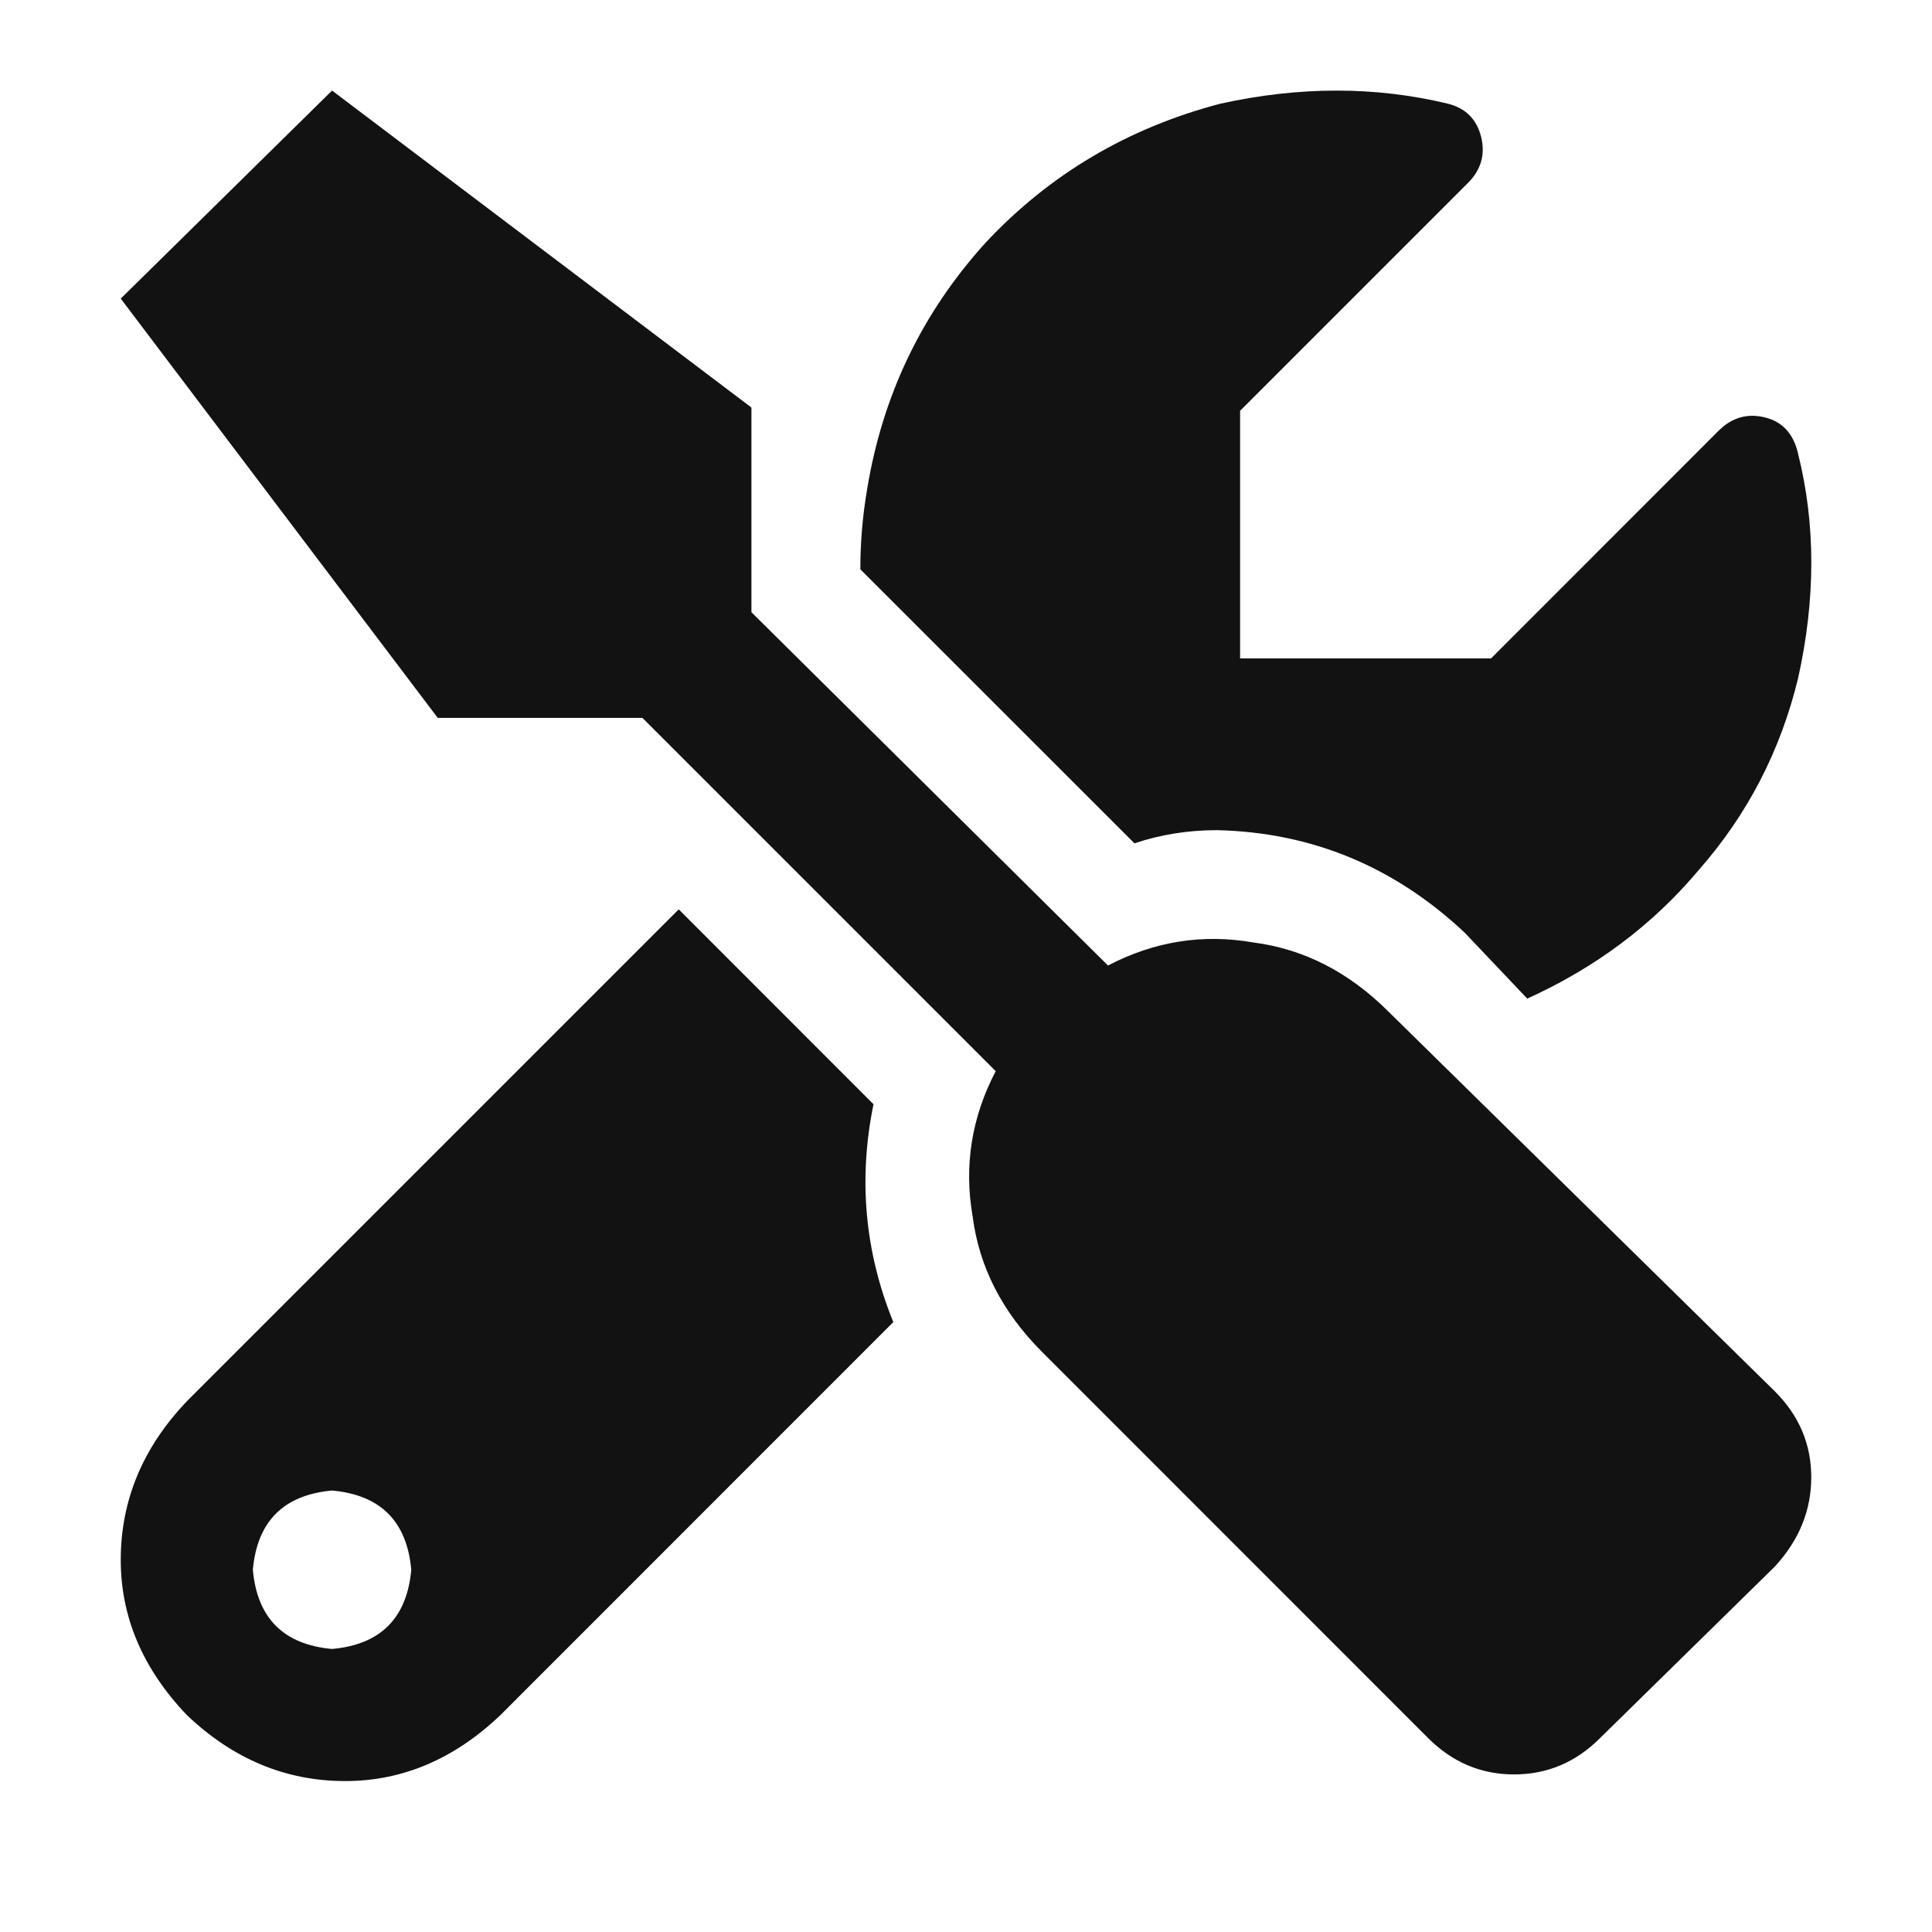 <svg width="16" height="16" viewBox="0 0 16 16" fill="none" xmlns="http://www.w3.org/2000/svg">
<path d="M10.078 6.875C9.841 6.875 9.613 6.911 9.395 6.984L7.125 4.715C7.125 4.496 7.143 4.277 7.18 4.059C7.307 3.275 7.635 2.591 8.164 2.008C8.693 1.443 9.34 1.06 10.105 0.859C10.762 0.714 11.391 0.714 11.992 0.859C12.138 0.896 12.229 0.987 12.266 1.133C12.302 1.279 12.266 1.406 12.156 1.516L10.27 3.402V5.453H12.348L14.234 3.566C14.344 3.457 14.471 3.421 14.617 3.457C14.763 3.493 14.854 3.594 14.891 3.758C15.037 4.341 15.037 4.961 14.891 5.617C14.745 6.219 14.471 6.747 14.07 7.203C13.688 7.659 13.213 8.014 12.648 8.27L12.129 7.723C11.546 7.176 10.862 6.893 10.078 6.875ZM11.5 8.379L14.699 11.523C14.9 11.724 15 11.961 15 12.234C15 12.508 14.9 12.754 14.699 12.973L13.25 14.395C13.05 14.595 12.812 14.695 12.539 14.695C12.266 14.695 12.029 14.595 11.828 14.395L8.629 11.195C8.301 10.867 8.109 10.493 8.055 10.074C7.982 9.655 8.046 9.254 8.246 8.871L5.32 5.945H3.625L1 2.473L2.75 0.75L6.223 3.375V5.07L9.176 7.996C9.559 7.796 9.96 7.732 10.379 7.805C10.798 7.859 11.172 8.051 11.5 8.379ZM7.234 9.145C7.107 9.764 7.161 10.366 7.398 10.949L4.145 14.203C3.762 14.568 3.333 14.75 2.859 14.75C2.367 14.75 1.93 14.568 1.547 14.203C1.182 13.82 1 13.392 1 12.918C1 12.426 1.182 11.988 1.547 11.605L5.621 7.531L7.234 9.145ZM2.75 13.656C3.151 13.62 3.37 13.401 3.406 13C3.37 12.599 3.151 12.38 2.75 12.344C2.349 12.38 2.13 12.599 2.094 13C2.13 13.401 2.349 13.62 2.75 13.656Z" fill="#121212"/>
</svg>
